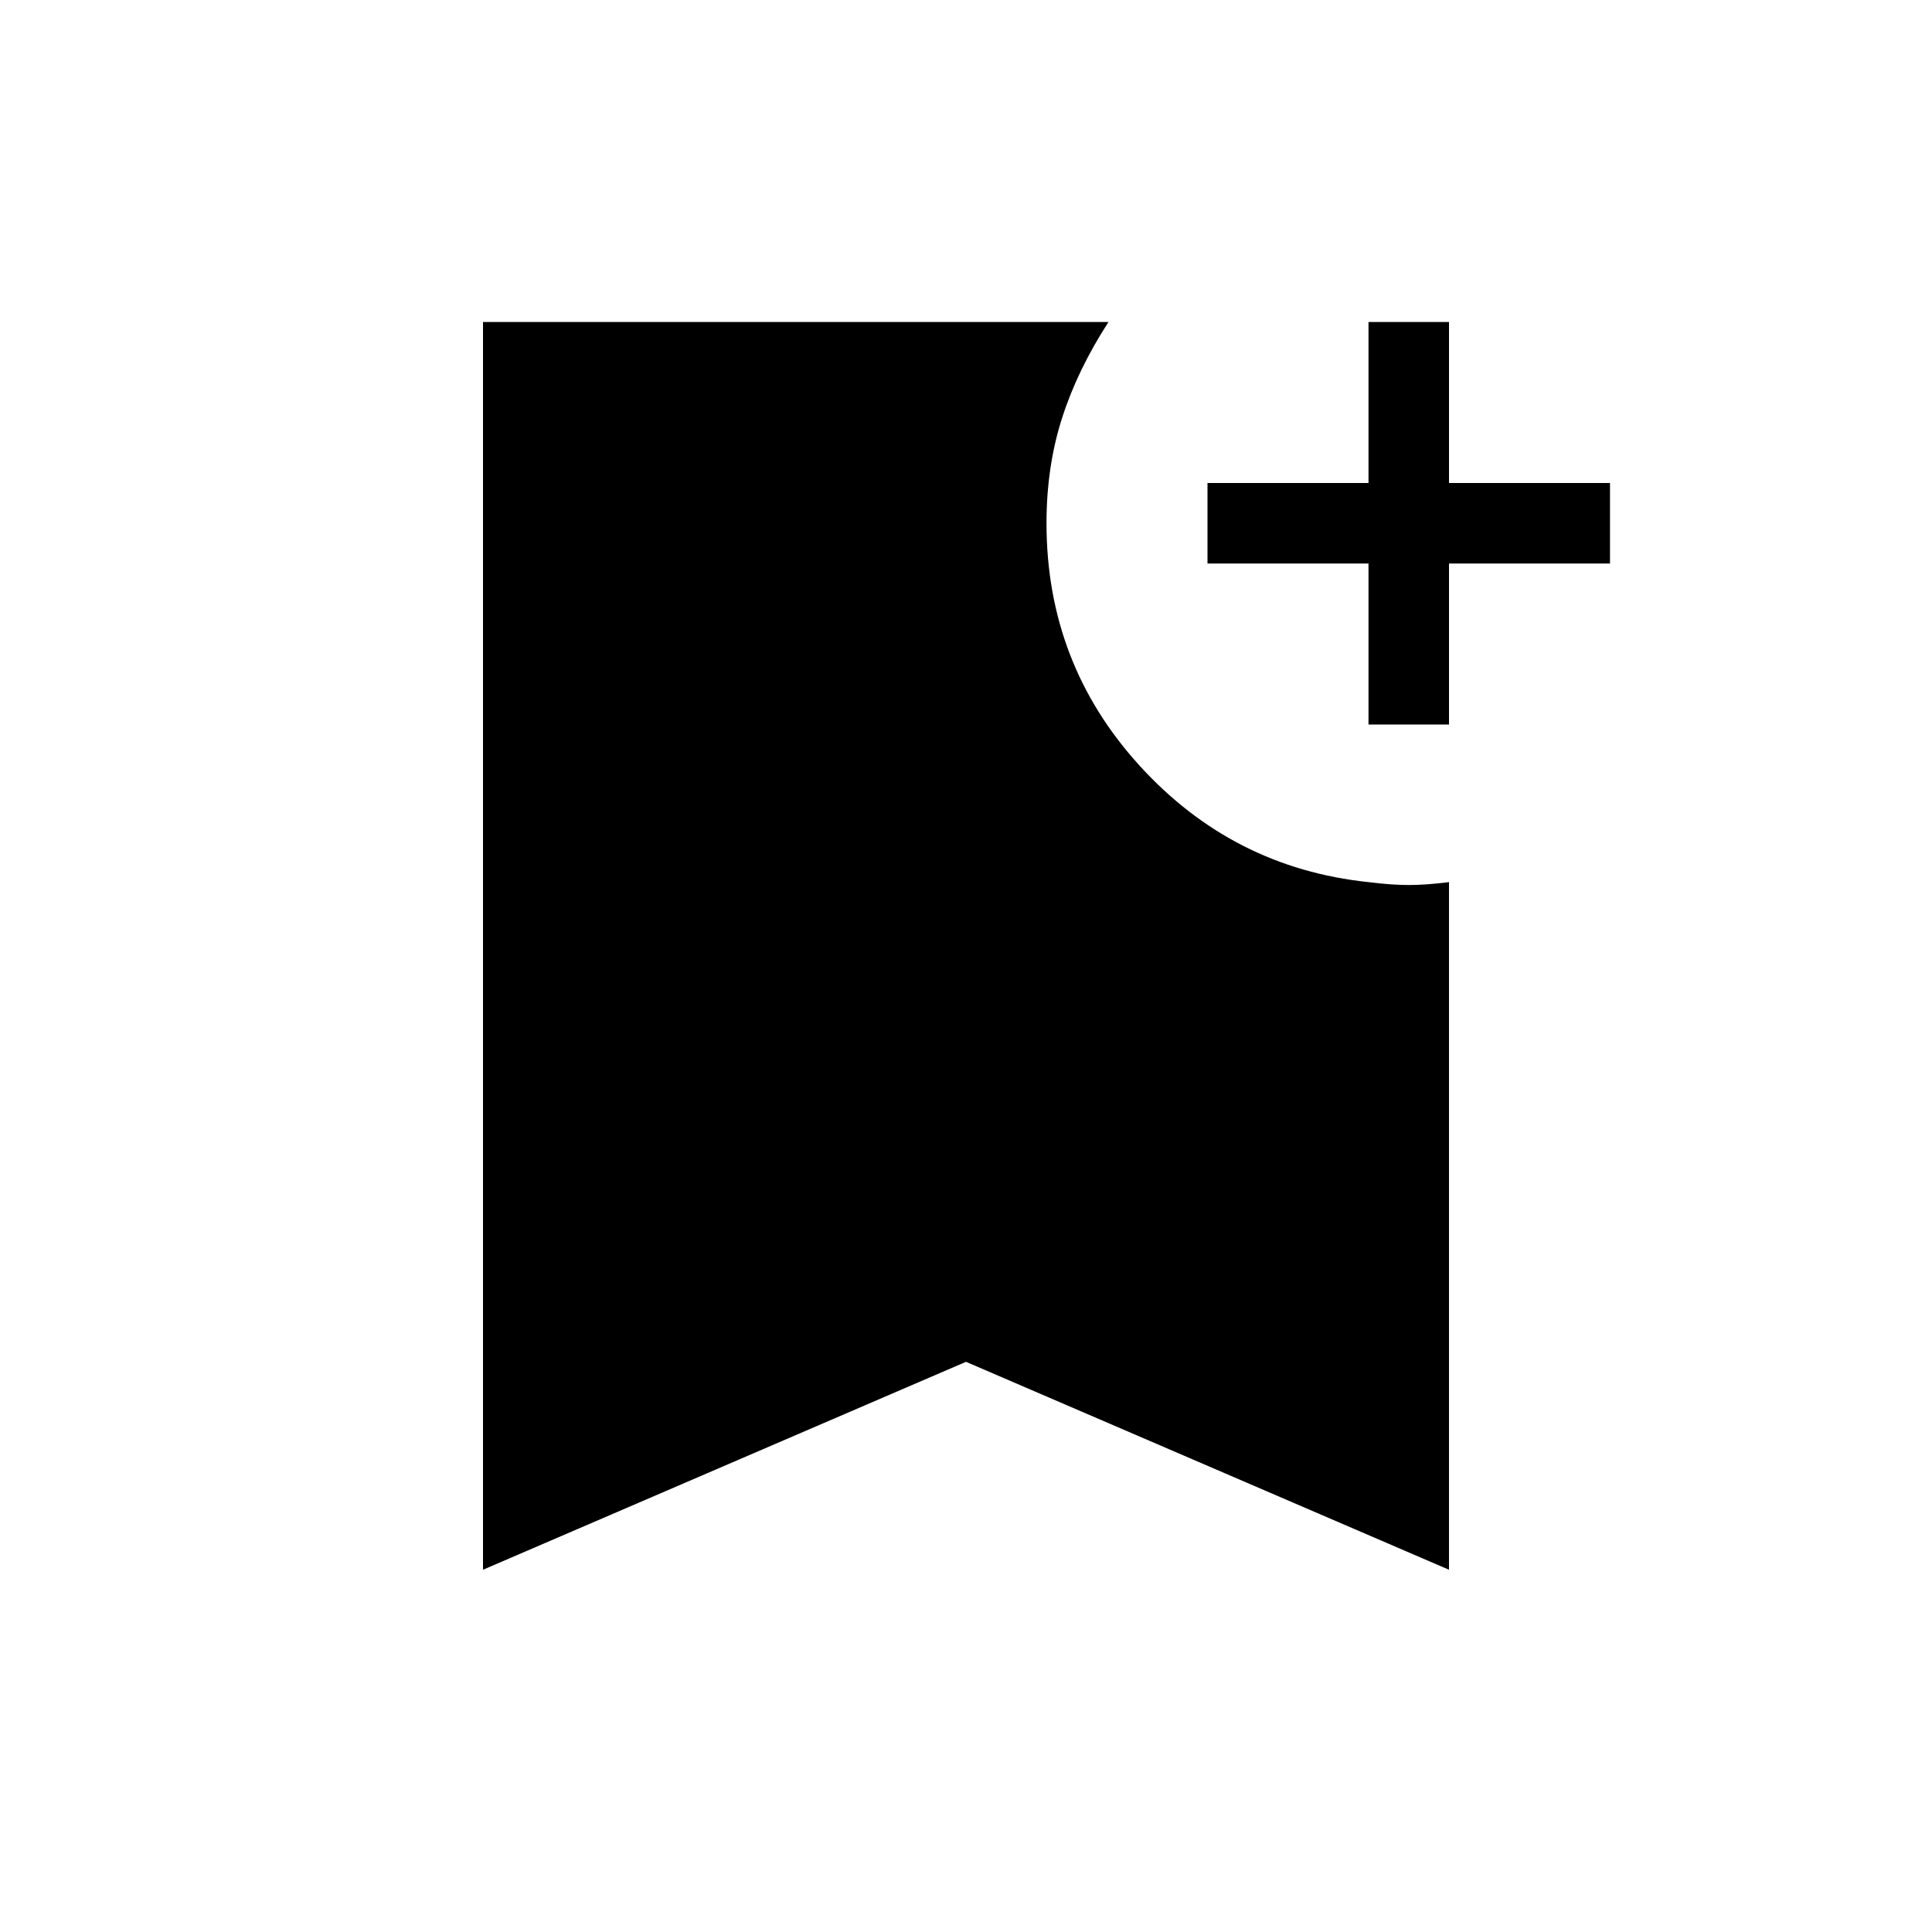 <svg xmlns="http://www.w3.org/2000/svg" width="1em" height="1em" viewBox="0 0 24 24"><path fill="currentColor" d="M17 9V7h-2V6h2V4h1v2h2v1h-2v2zM6 19.5V4h7.77q-.386.596-.578 1.197T13 6.5q0 1.742 1.157 3.012T17 10.958q.288.036.5.036t.5-.036V19.5l-6-2.583z"/></svg>